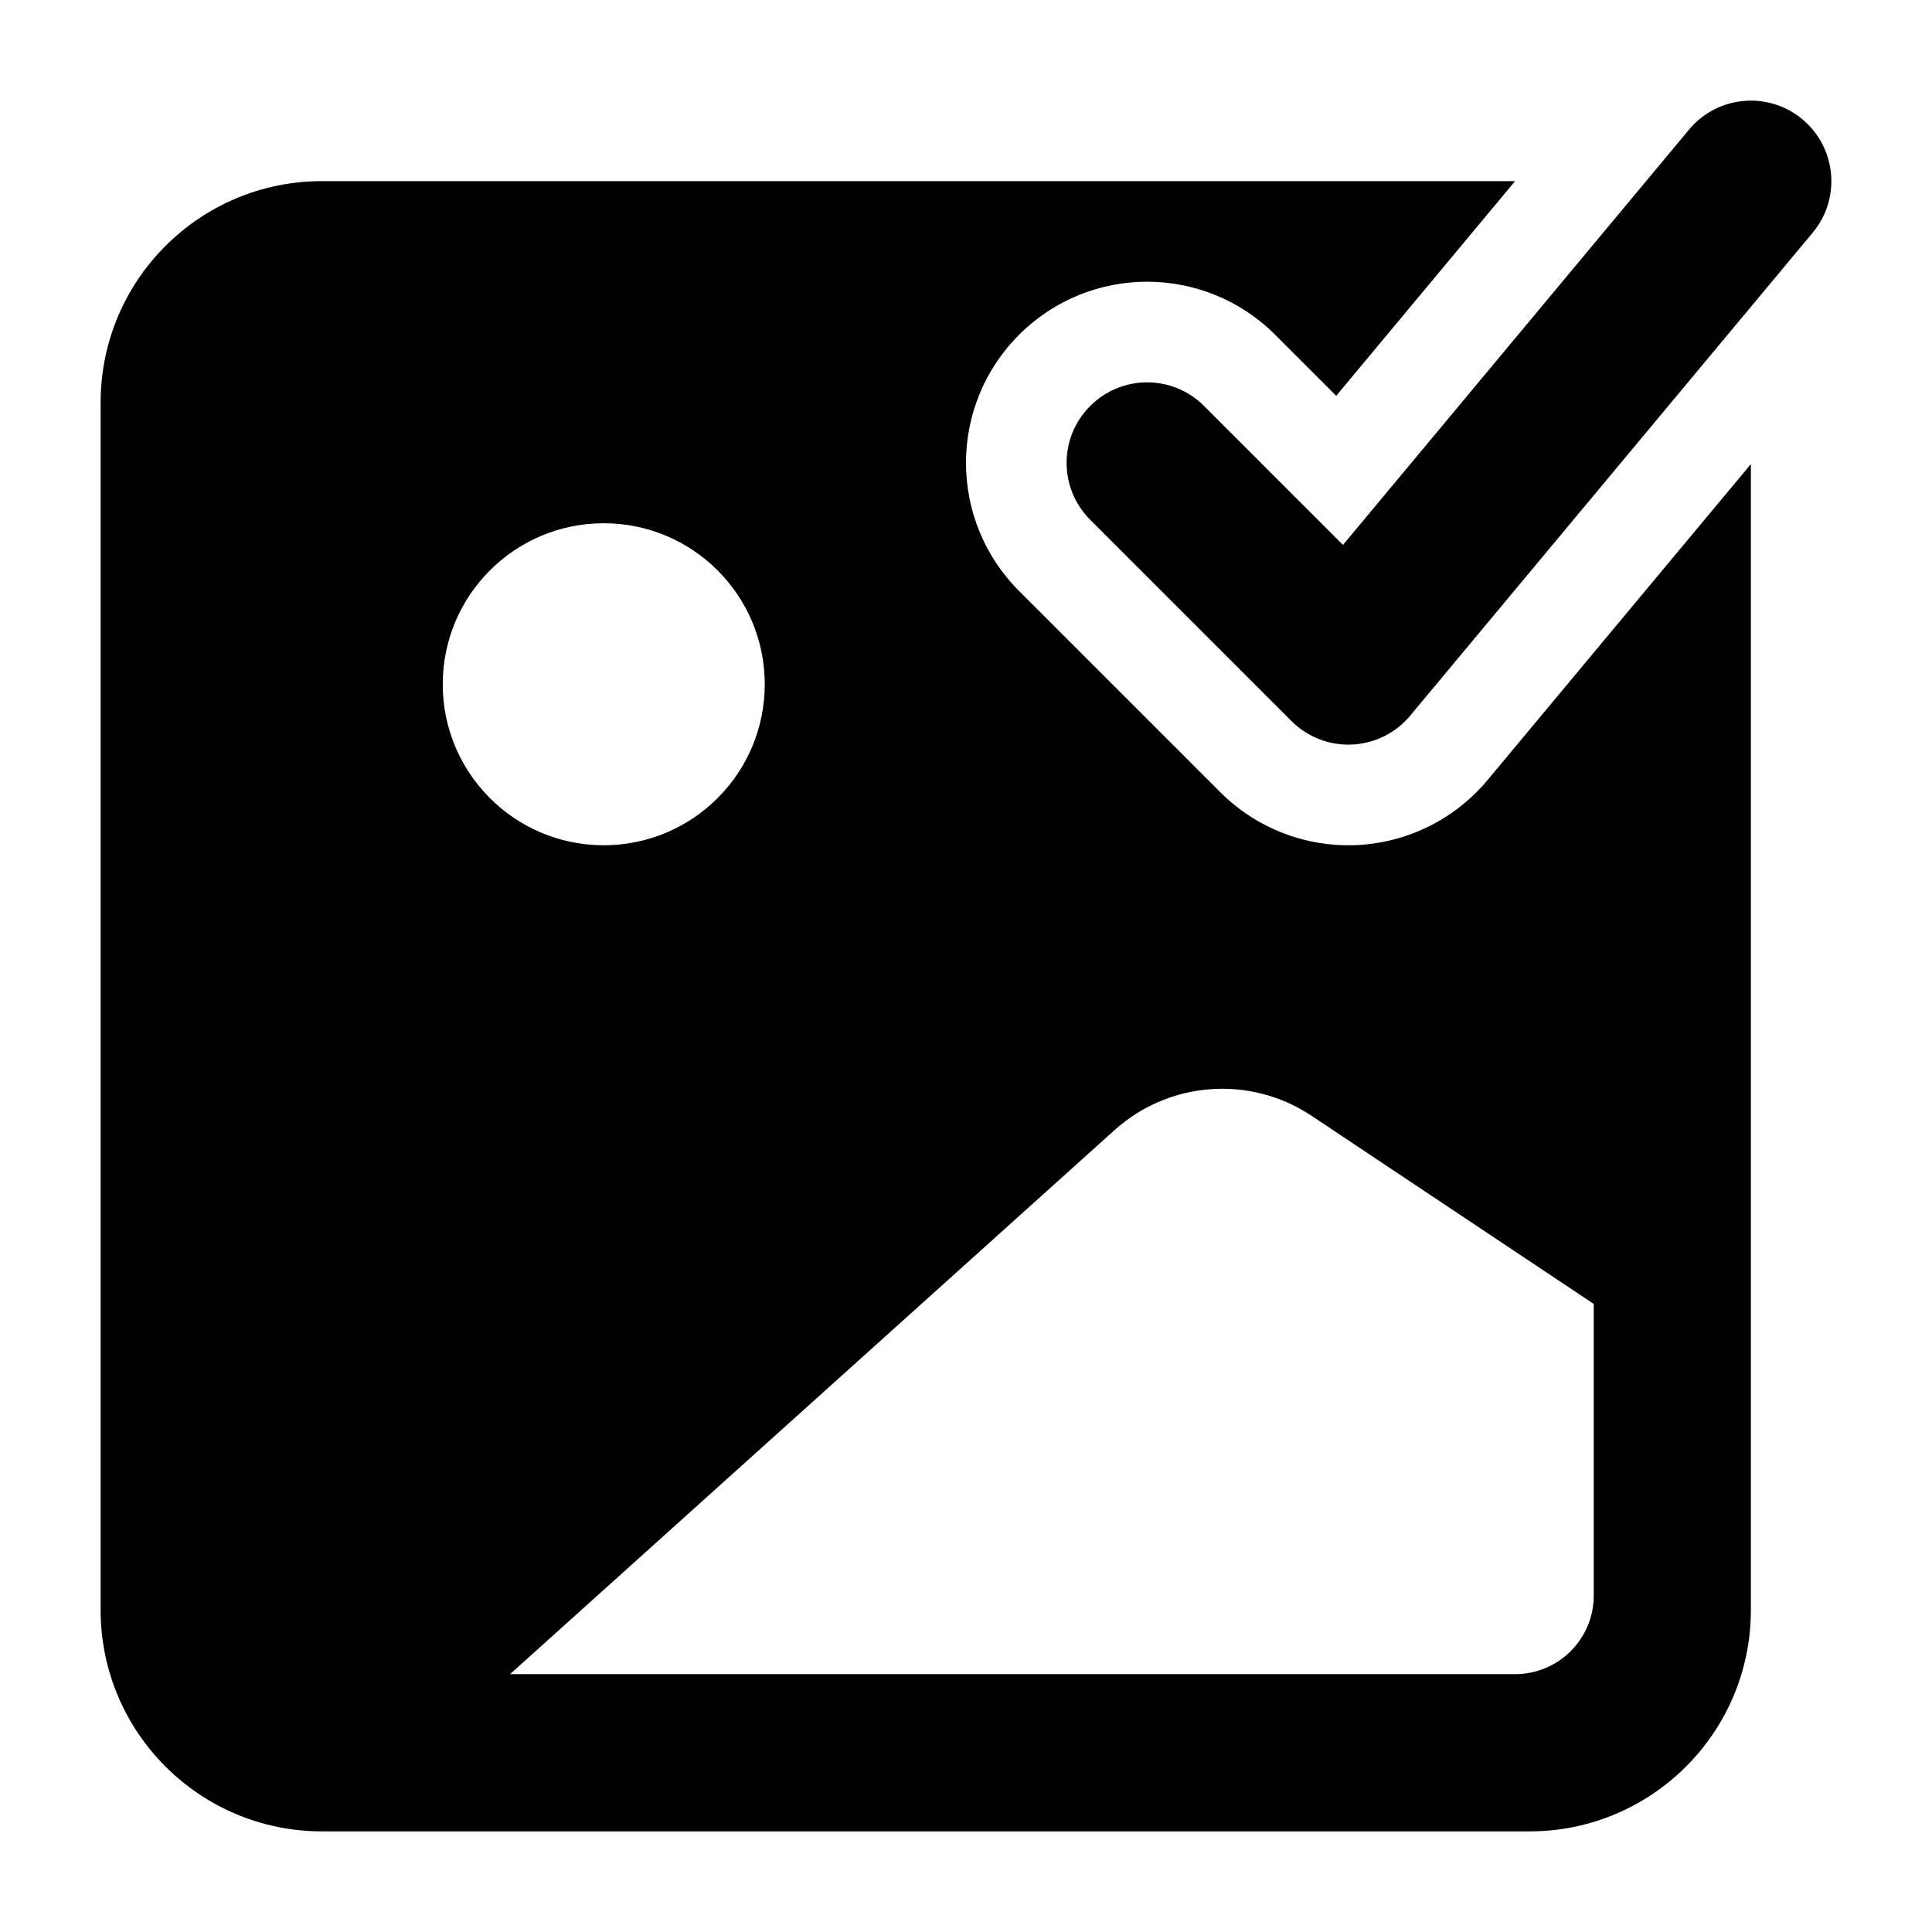 <svg width="24" height="24" viewBox="0 0 24 24" xmlns="http://www.w3.org/2000/svg">
    <path fill-rule="evenodd" clip-rule="evenodd" d="M18.821 2.25H4C2.481 2.25 1.25 3.481 1.25 5V20C1.25 21.519 2.481 22.75 4 22.75H19C20.519 22.75 21.75 21.519 21.75 20V5.765L18.479 9.69C18.074 10.176 17.483 10.469 16.852 10.498C16.22 10.526 15.606 10.288 15.159 9.841L12.659 7.341C11.78 6.462 11.78 5.038 12.659 4.159C13.538 3.28 14.962 3.28 15.841 4.159L16.599 4.917L18.821 2.25ZM19.798 19.821C19.798 20.36 19.36 20.797 18.821 20.797H6.336L13.845 14.039C14.525 13.427 15.532 13.354 16.293 13.861L19.798 16.198V19.821ZM7.5 10.5C8.605 10.5 9.5 9.605 9.5 8.5C9.5 7.395 8.605 6.5 7.5 6.5C6.395 6.5 5.5 7.395 5.5 8.5C5.5 9.605 6.395 10.5 7.5 10.5Z"/>
    <path fill-rule="evenodd" clip-rule="evenodd" d="M22.39 1.482C22.814 1.835 22.872 2.466 22.518 2.89L17.518 8.89C17.338 9.106 17.076 9.236 16.795 9.249C16.515 9.262 16.242 9.156 16.043 8.957L13.543 6.457C13.152 6.067 13.152 5.433 13.543 5.043C13.933 4.652 14.567 4.652 14.957 5.043L16.683 6.769L20.982 1.61C21.335 1.186 21.966 1.128 22.39 1.482Z"/>
</svg>
